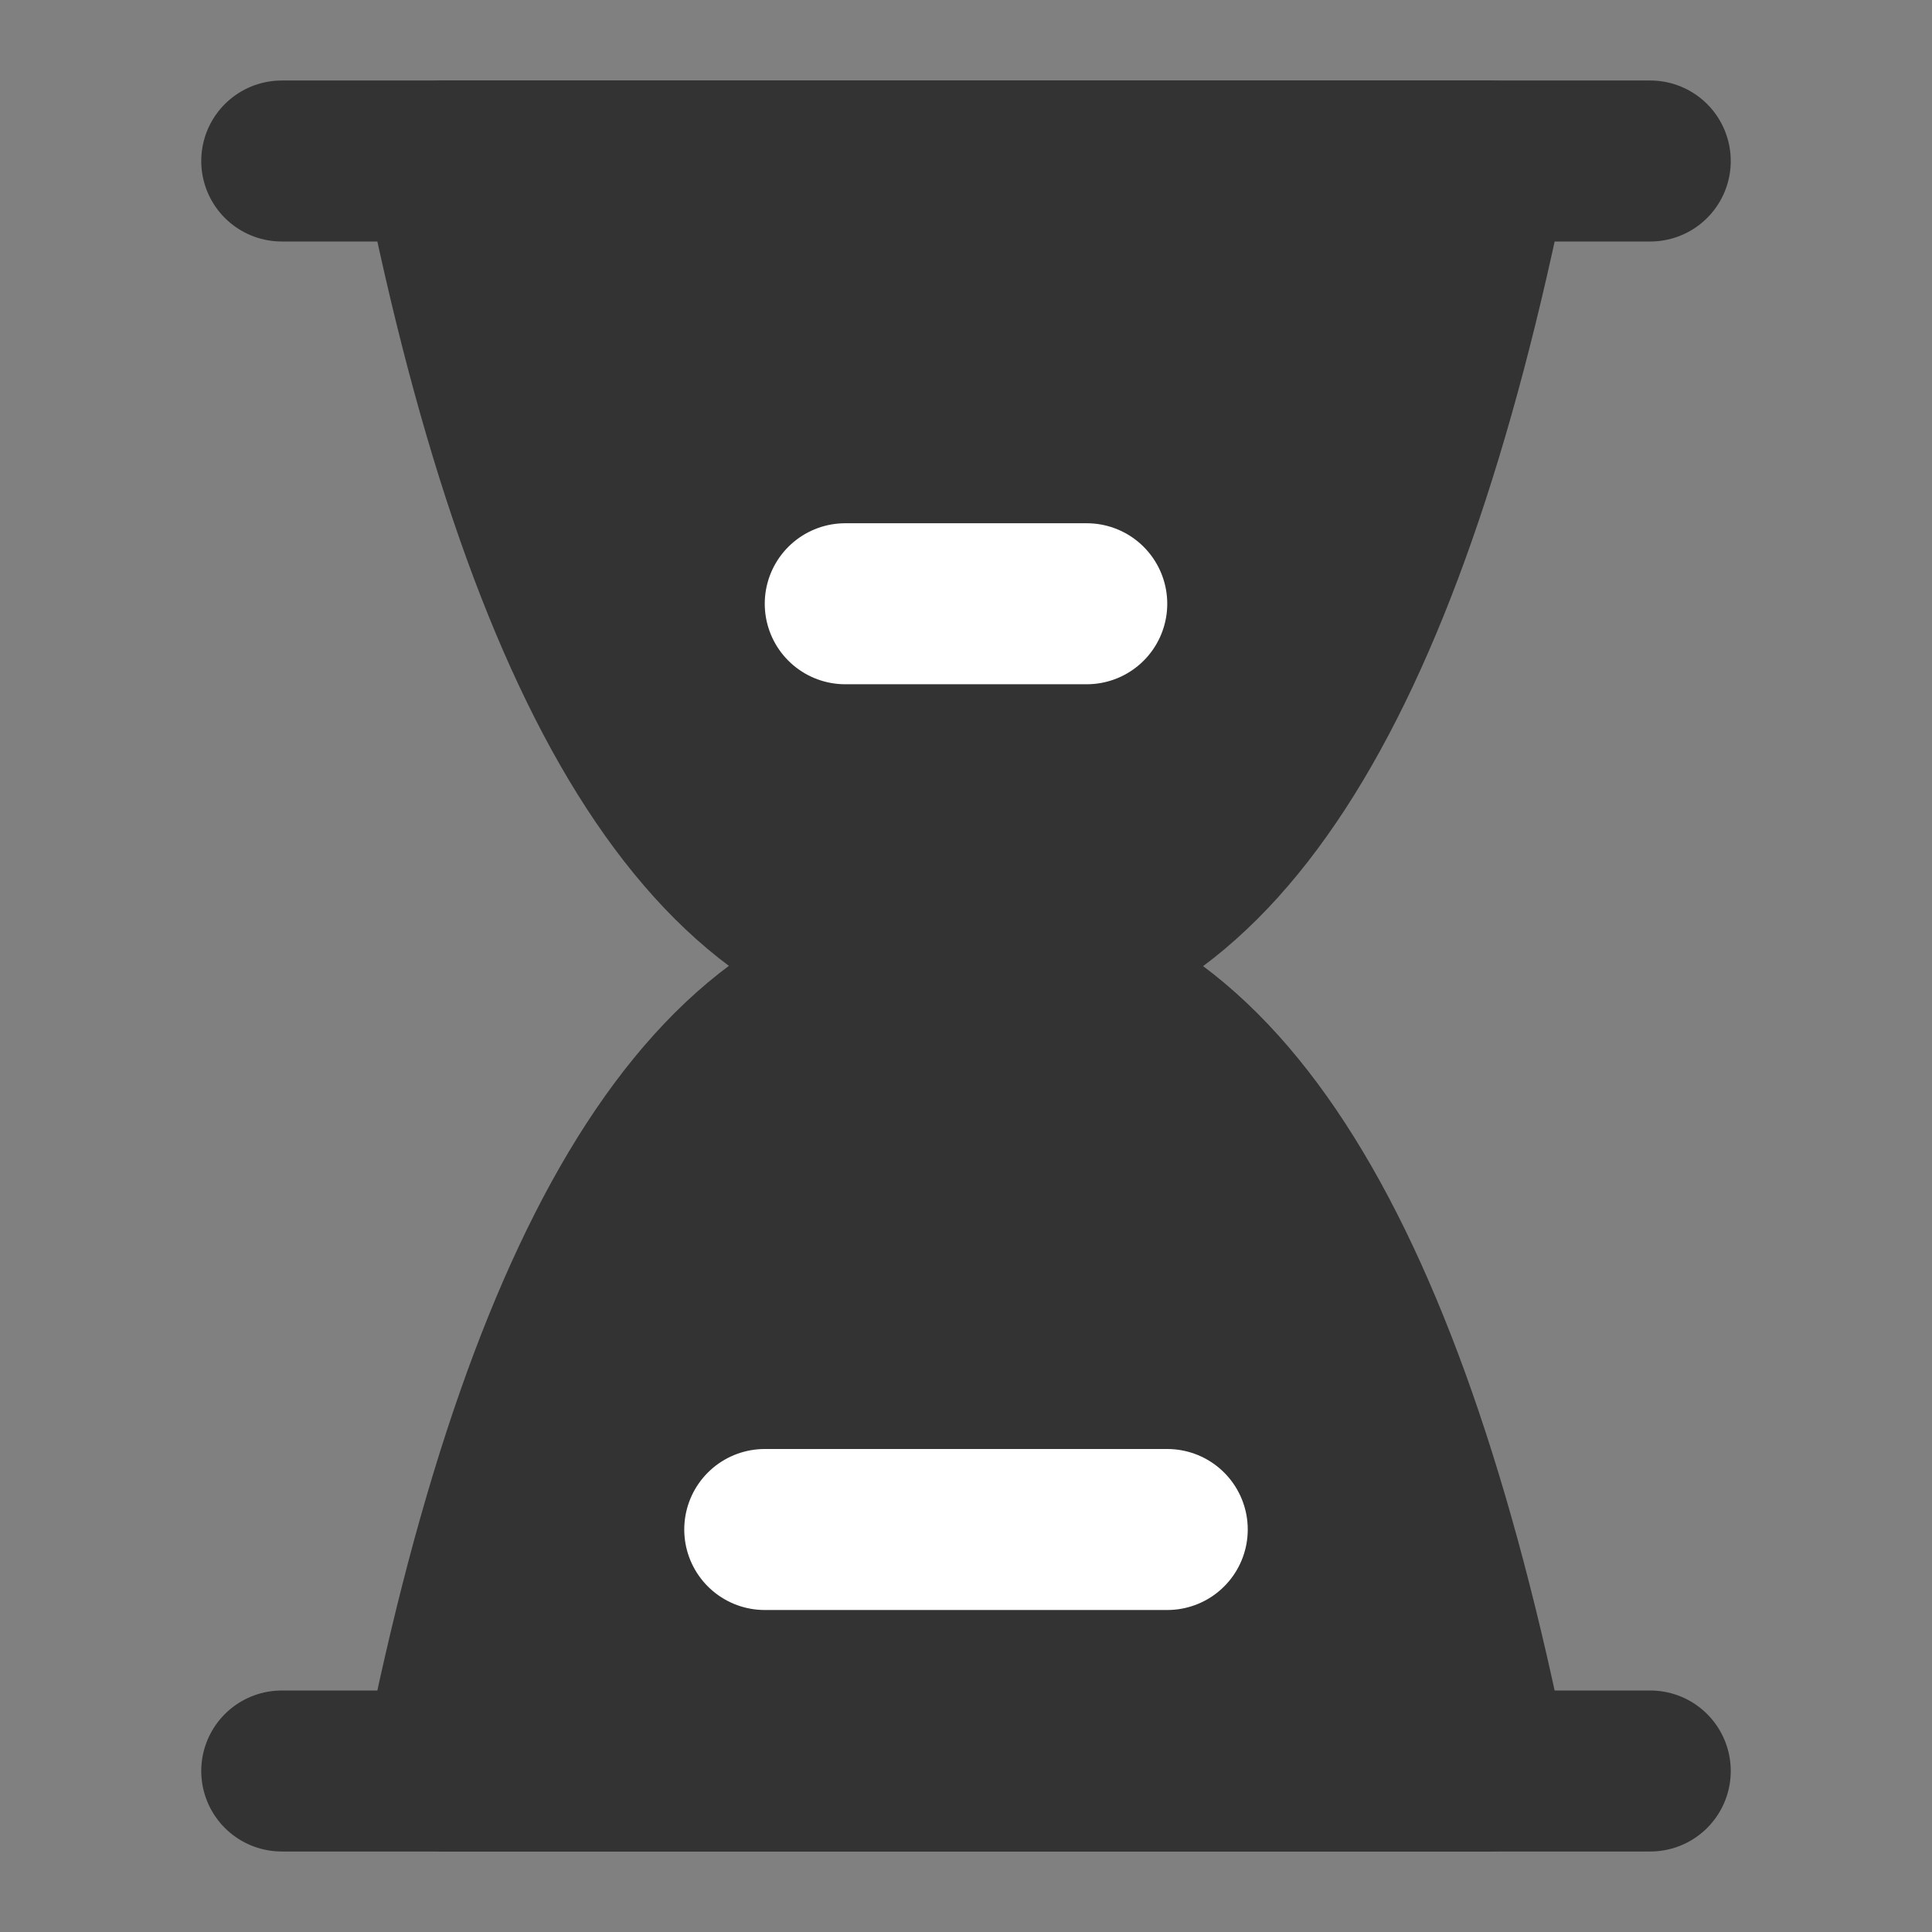 <svg width="24" height="24" viewBox="0 0 24 24" fill="none" xmlns="http://www.w3.org/2000/svg">
<rect x="0" y="0" width="24" height="24" fill="#808080" stroke="none"/>
<path d="M3.5 2H20.5" stroke="#333333" stroke-width="2" stroke-linecap="round" stroke-linejoin="round"/>
<path d="M3.5 22H20.5" stroke="#333333" stroke-width="2" stroke-linecap="round" stroke-linejoin="round"/>
<path d="M5.5 22C6.833 15.331 9 11.997 12 12C15 12.003 17.167 15.336 18.5 22H5.5Z" fill="#333333" stroke="#333333" stroke-width="2" stroke-linejoin="round"/>
<path d="M18.5 2C17.167 8.669 15 12.003 12 12C9 11.997 6.833 8.664 5.5 2H18.5Z" fill="#333333" stroke="#333333" stroke-width="2" stroke-linejoin="round"/>
<path d="M10.5 7.5H13.5" stroke="white" stroke-width="2" stroke-linecap="round" stroke-linejoin="round"/>
<path d="M9.5 19H14.5" stroke="white" stroke-width="2" stroke-linecap="round" stroke-linejoin="round"/>
</svg>
